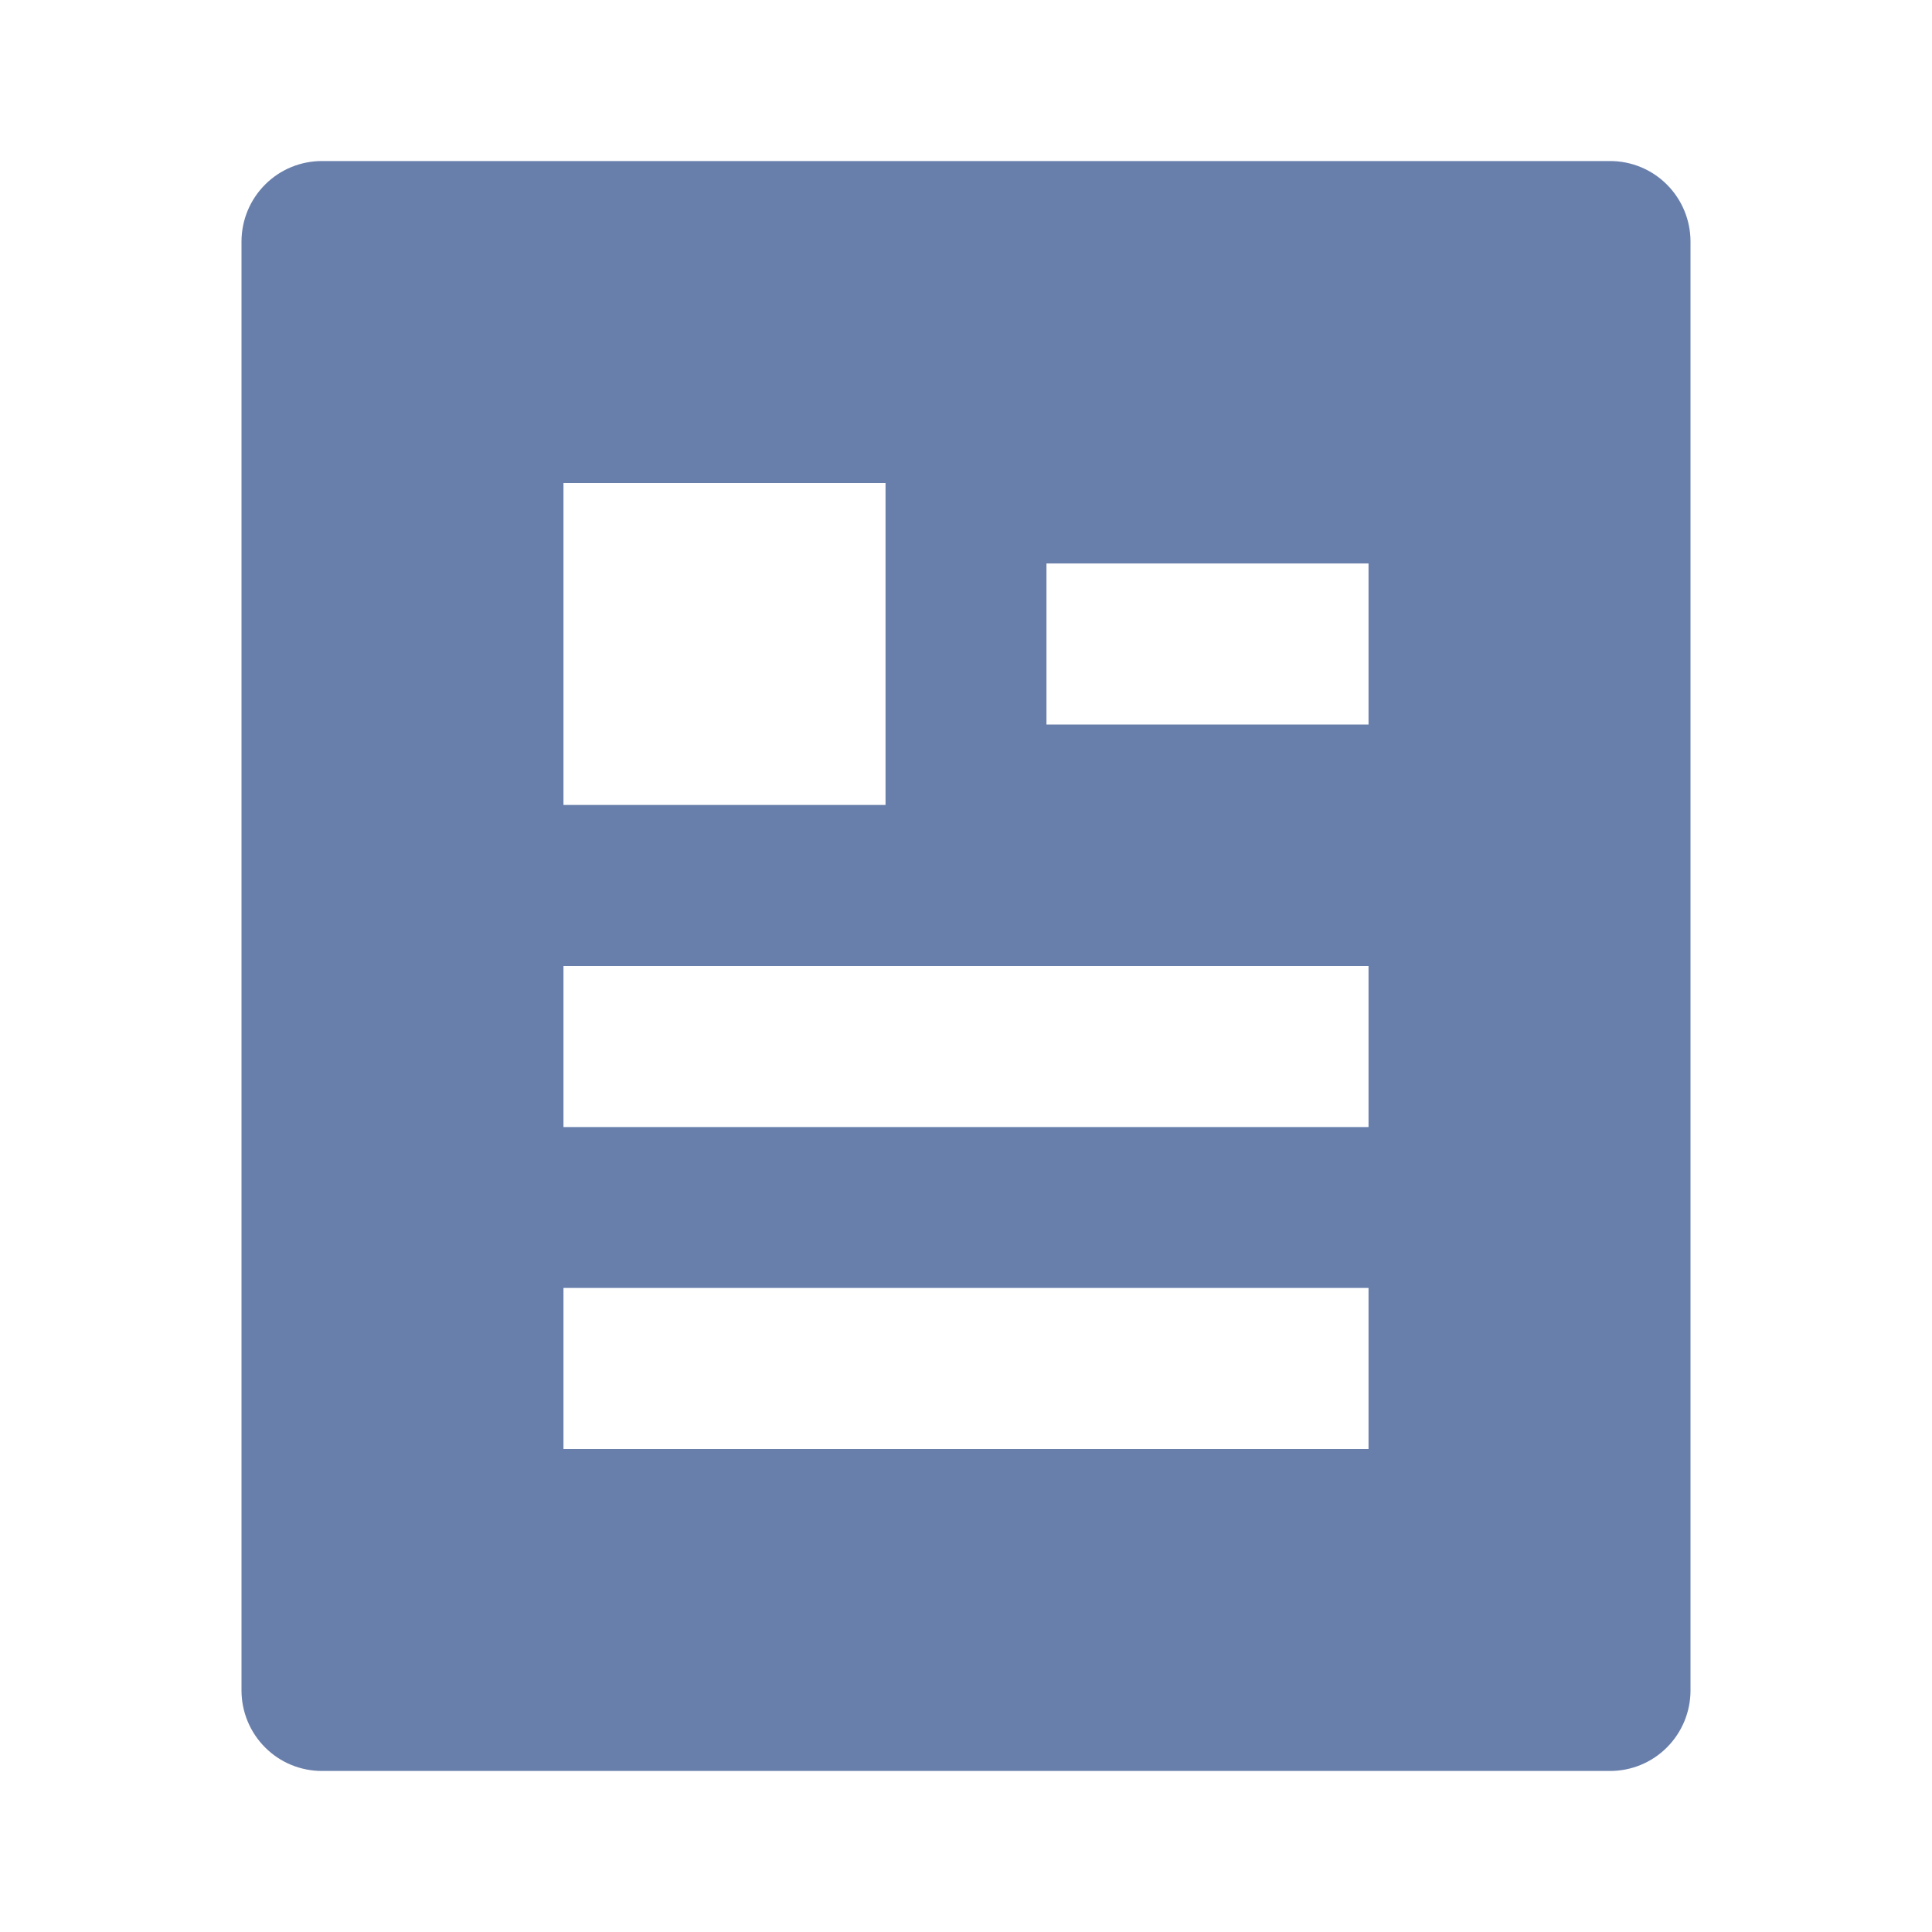 <svg width="20" height="20" viewBox="0 0 20 20" fill="none" xmlns="http://www.w3.org/2000/svg">
<path d="M16.667 18.333H3.333C3.112 18.333 2.9 18.246 2.744 18.089C2.588 17.933 2.5 17.721 2.5 17.5V2.5C2.5 2.279 2.588 2.067 2.744 1.911C2.9 1.754 3.112 1.667 3.333 1.667H16.667C16.888 1.667 17.1 1.754 17.256 1.911C17.412 2.067 17.5 2.279 17.5 2.5V17.5C17.5 17.721 17.412 17.933 17.256 18.089C17.1 18.246 16.888 18.333 16.667 18.333ZM5.833 5V8.333H9.167V5H5.833ZM5.833 10V11.667H14.167V10H5.833ZM5.833 13.333V15H14.167V13.333H5.833ZM10.833 5.833V7.5H14.167V5.833H10.833Z" fill="#697FAB"/>
</svg>

